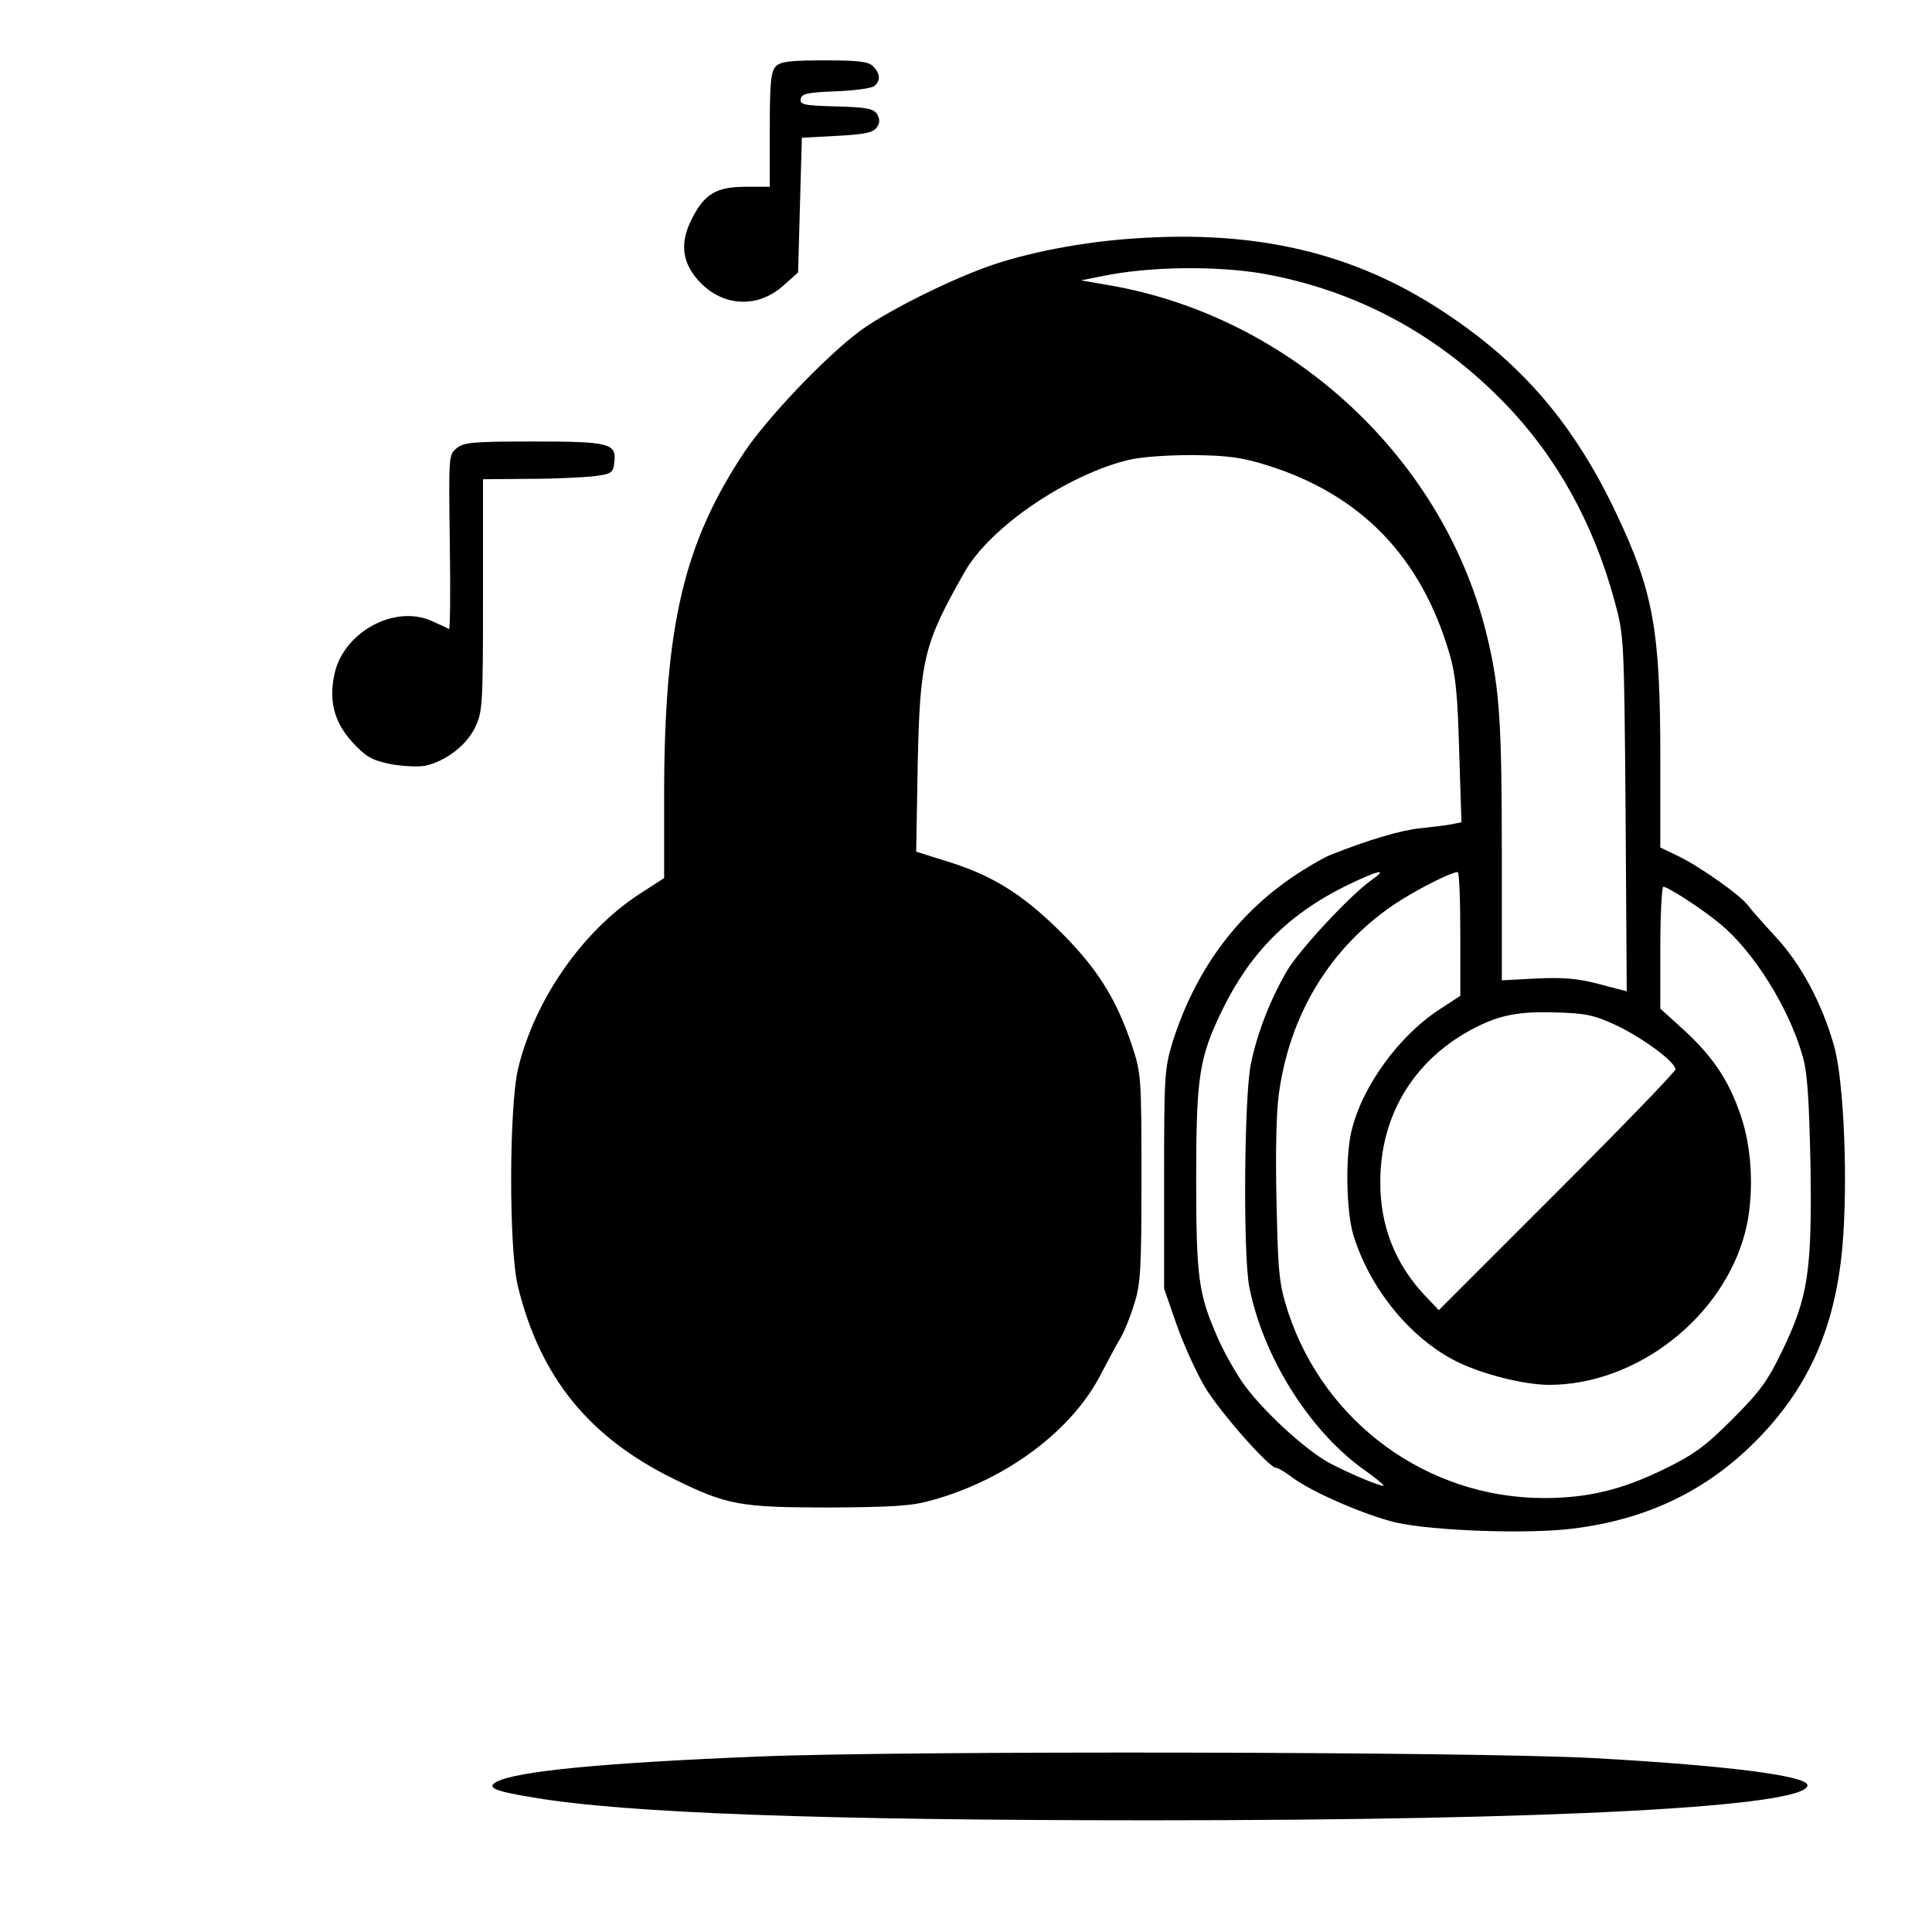 <?xml version="1.0" standalone="no"?>
<!DOCTYPE svg PUBLIC "-//W3C//DTD SVG 20010904//EN"
 "http://www.w3.org/TR/2001/REC-SVG-20010904/DTD/svg10.dtd">
<svg version="1.0" xmlns="http://www.w3.org/2000/svg"
 width="512pt" height="512pt" viewBox="0 0 512 512"
 preserveAspectRatio="xMidYMid meet">
<g transform="translate(0,512) scale(0.1,-0.1)"
fill="#000000" stroke="none">
<path d="M2056 4944 c-13 -13 -16 -43 -16 -167 l0 -152 -64 0 c-78 0 -110 -19
-144 -88 -32 -64 -24 -118 27 -169 63 -62 153 -64 219 -3 l37 33 5 179 5 178
94 5 c75 4 96 9 105 23 8 12 8 22 0 35 -9 14 -29 18 -108 20 -86 2 -97 5 -94
20 3 14 18 17 93 20 49 2 95 8 102 14 17 14 16 33 -3 52 -12 13 -39 16 -129
16 -90 0 -117 -3 -129 -16z"/>
<path d="M3005 4488 c-137 -9 -286 -38 -389 -75 -111 -40 -275 -123 -341 -173
-92 -70 -240 -226 -301 -316 -162 -243 -214 -462 -214 -915 l0 -216 -65 -42
c-151 -98 -278 -280 -322 -463 -24 -101 -25 -481 0 -579 59 -239 188 -398 412
-508 142 -70 176 -76 415 -76 166 1 217 4 269 19 200 55 375 187 451 339 18
34 40 76 50 92 10 17 26 57 36 90 17 52 19 95 19 335 0 270 -1 276 -26 352
-43 126 -93 204 -193 303 -101 99 -181 148 -305 185 l-73 23 4 231 c6 280 16
320 126 513 68 117 269 254 432 294 33 8 102 13 170 13 93 -1 131 -6 198 -27
249 -78 409 -243 484 -502 16 -55 21 -110 25 -257 l6 -187 -24 -5 c-13 -3 -51
-7 -85 -11 -51 -5 -136 -30 -239 -71 -11 -4 -45 -23 -75 -42 -165 -104 -280
-257 -342 -452 -22 -72 -23 -89 -23 -365 l0 -290 33 -95 c18 -52 52 -126 74
-164 39 -66 171 -216 190 -216 5 0 24 -11 42 -25 52 -39 195 -101 276 -120 99
-22 349 -31 468 -16 195 24 352 99 483 230 139 139 211 298 231 511 16 174 5
447 -22 540 -32 112 -87 215 -155 288 -33 36 -66 73 -73 83 -18 25 -126 102
-184 130 l-48 23 0 240 c0 337 -19 439 -116 644 -112 237 -250 399 -459 536
-236 156 -495 217 -820 194z m341 -93 c247 -44 464 -160 642 -344 136 -140
234 -316 290 -521 26 -95 26 -95 30 -566 l3 -471 -73 19 c-56 15 -94 18 -165
15 l-93 -5 0 338 c0 339 -6 434 -37 565 -110 474 -517 855 -1003 939 l-75 13
55 11 c124 26 301 28 426 7z m289 -1607 c-58 -41 -190 -184 -224 -240 -45 -78
-78 -162 -96 -247 -18 -87 -21 -510 -4 -593 37 -184 157 -375 297 -478 34 -24
60 -45 59 -47 -5 -4 -87 30 -142 59 -65 34 -186 146 -234 217 -21 31 -50 83
-64 116 -51 115 -57 160 -57 420 0 274 8 323 70 450 73 150 175 252 324 326
88 43 118 50 71 17z m235 -143 l0 -164 -52 -34 c-110 -70 -210 -208 -237 -327
-16 -69 -13 -209 5 -271 43 -143 152 -277 276 -338 67 -33 178 -61 243 -61
232 0 461 178 520 405 23 90 20 210 -9 300 -31 96 -73 161 -152 234 l-64 58 0
162 c0 88 4 161 8 161 12 0 102 -58 150 -98 89 -73 182 -222 218 -347 14 -46
18 -112 22 -293 4 -281 -6 -349 -75 -492 -38 -79 -59 -108 -132 -181 -73 -73
-102 -94 -182 -133 -111 -54 -201 -76 -317 -76 -309 0 -583 200 -679 495 -23
72 -26 99 -30 286 -3 124 -1 240 6 289 28 210 135 387 304 502 53 36 150 86
170 87 4 1 7 -73 7 -164z m413 -242 c71 -34 157 -97 157 -117 0 -6 -141 -152
-313 -324 l-314 -314 -38 40 c-78 83 -118 185 -117 301 0 172 86 317 237 400
73 40 125 51 225 48 83 -2 104 -7 163 -34z"/>
<path d="M1210 3932 c-21 -17 -21 -21 -18 -250 2 -127 1 -231 -2 -229 -3 2
-23 11 -45 21 -101 46 -240 -32 -260 -147 -13 -68 2 -122 48 -173 37 -40 51
-48 102 -59 34 -6 75 -8 93 -4 54 12 108 54 131 101 20 42 21 59 21 351 l0
307 123 1 c67 0 145 4 172 7 46 6 50 9 53 37 6 50 -12 55 -214 55 -159 0 -185
-2 -204 -18z"/>
<path d="M2010 465 c-417 -17 -641 -39 -694 -67 -28 -15 -6 -25 100 -42 242
-41 767 -60 1634 -60 1073 0 1740 36 1740 93 0 25 -219 53 -570 72 -316 17
-1821 20 -2210 4z"/>
</g>
</svg>
